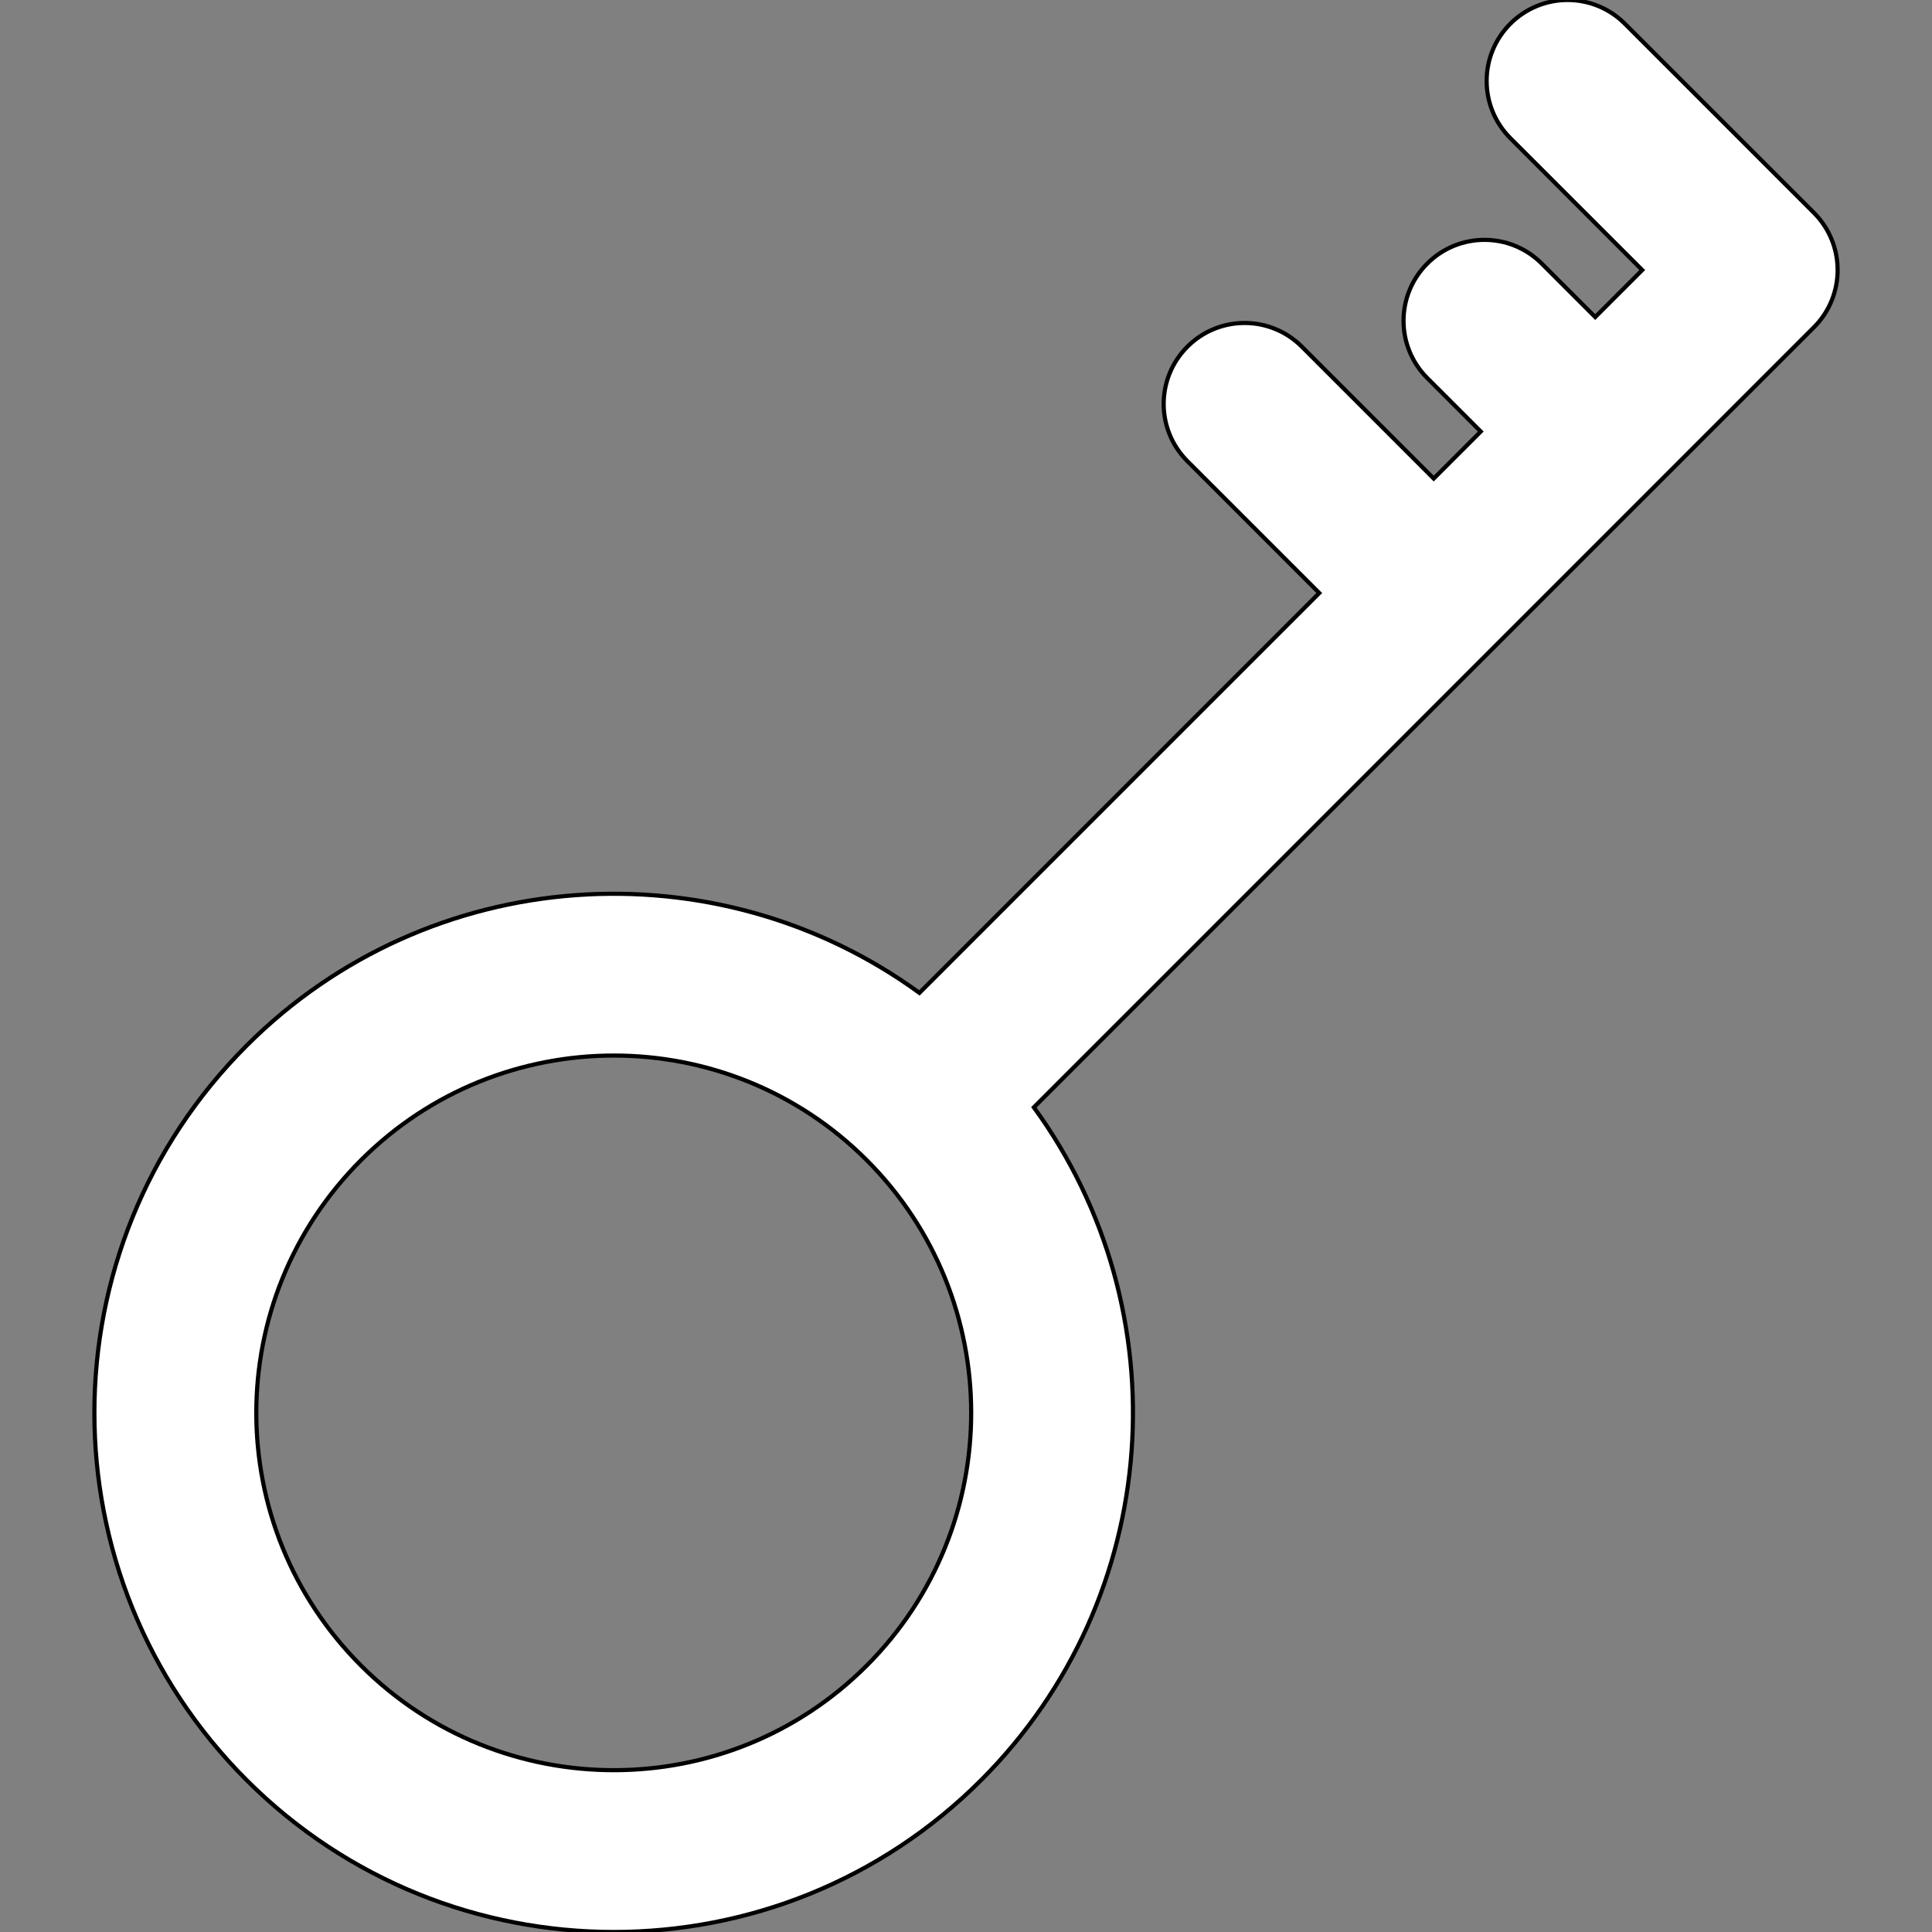 <?xml version="1.0" encoding="iso-8859-1"?>
<svg stroke-width="1.1" stroke="currentColor" height="800px" width="800px" version="1.1" id="Layer_1" xmlns="http://www.w3.org/2000/svg" xmlns:xlink="http://www.w3.org/1999/xlink" 
	 viewBox="0 0 512.003 512.003" xml:space="preserve">
<rect x="0" y="0" width="512.003" height="512.003" fill="#808080" stroke="none"/>
<g>
	<g>
		<path fill="white" d="M480.71,56.397L430.596,6.283c-8.376-8.377-21.958-8.377-30.335,0c-8.377,8.377-8.377,21.959,0,30.335l34.948,34.947
			l-12.46,12.46l-14.177-14.177c-8.374-8.377-21.958-8.377-30.335,0c-8.377,8.376-8.377,21.958,0,30.335l14.177,14.177l-12.46,12.46
			l-34.947-34.947c-8.376-8.376-21.958-8.376-30.335,0c-8.377,8.377-8.377,21.958,0,30.337l34.947,34.947L243.653,263.122
			c-53.793-39.18-129.789-34.528-178.295,13.978c-53.792,53.79-53.797,140.854,0,194.653
			c53.663,53.663,140.985,53.667,194.652-0.001c48.505-48.506,53.157-124.502,13.978-178.295L480.713,86.733
			C489.081,78.362,489.087,64.772,480.71,56.397z M229.674,441.415c-36.939,36.94-97.043,36.939-133.982,0
			c-37.026-37.023-37.029-96.953,0-133.98c36.938-36.939,97.043-36.94,133.98,0C266.611,344.372,266.611,404.476,229.674,441.415z"
			/>
	</g>
</g>
</svg>
